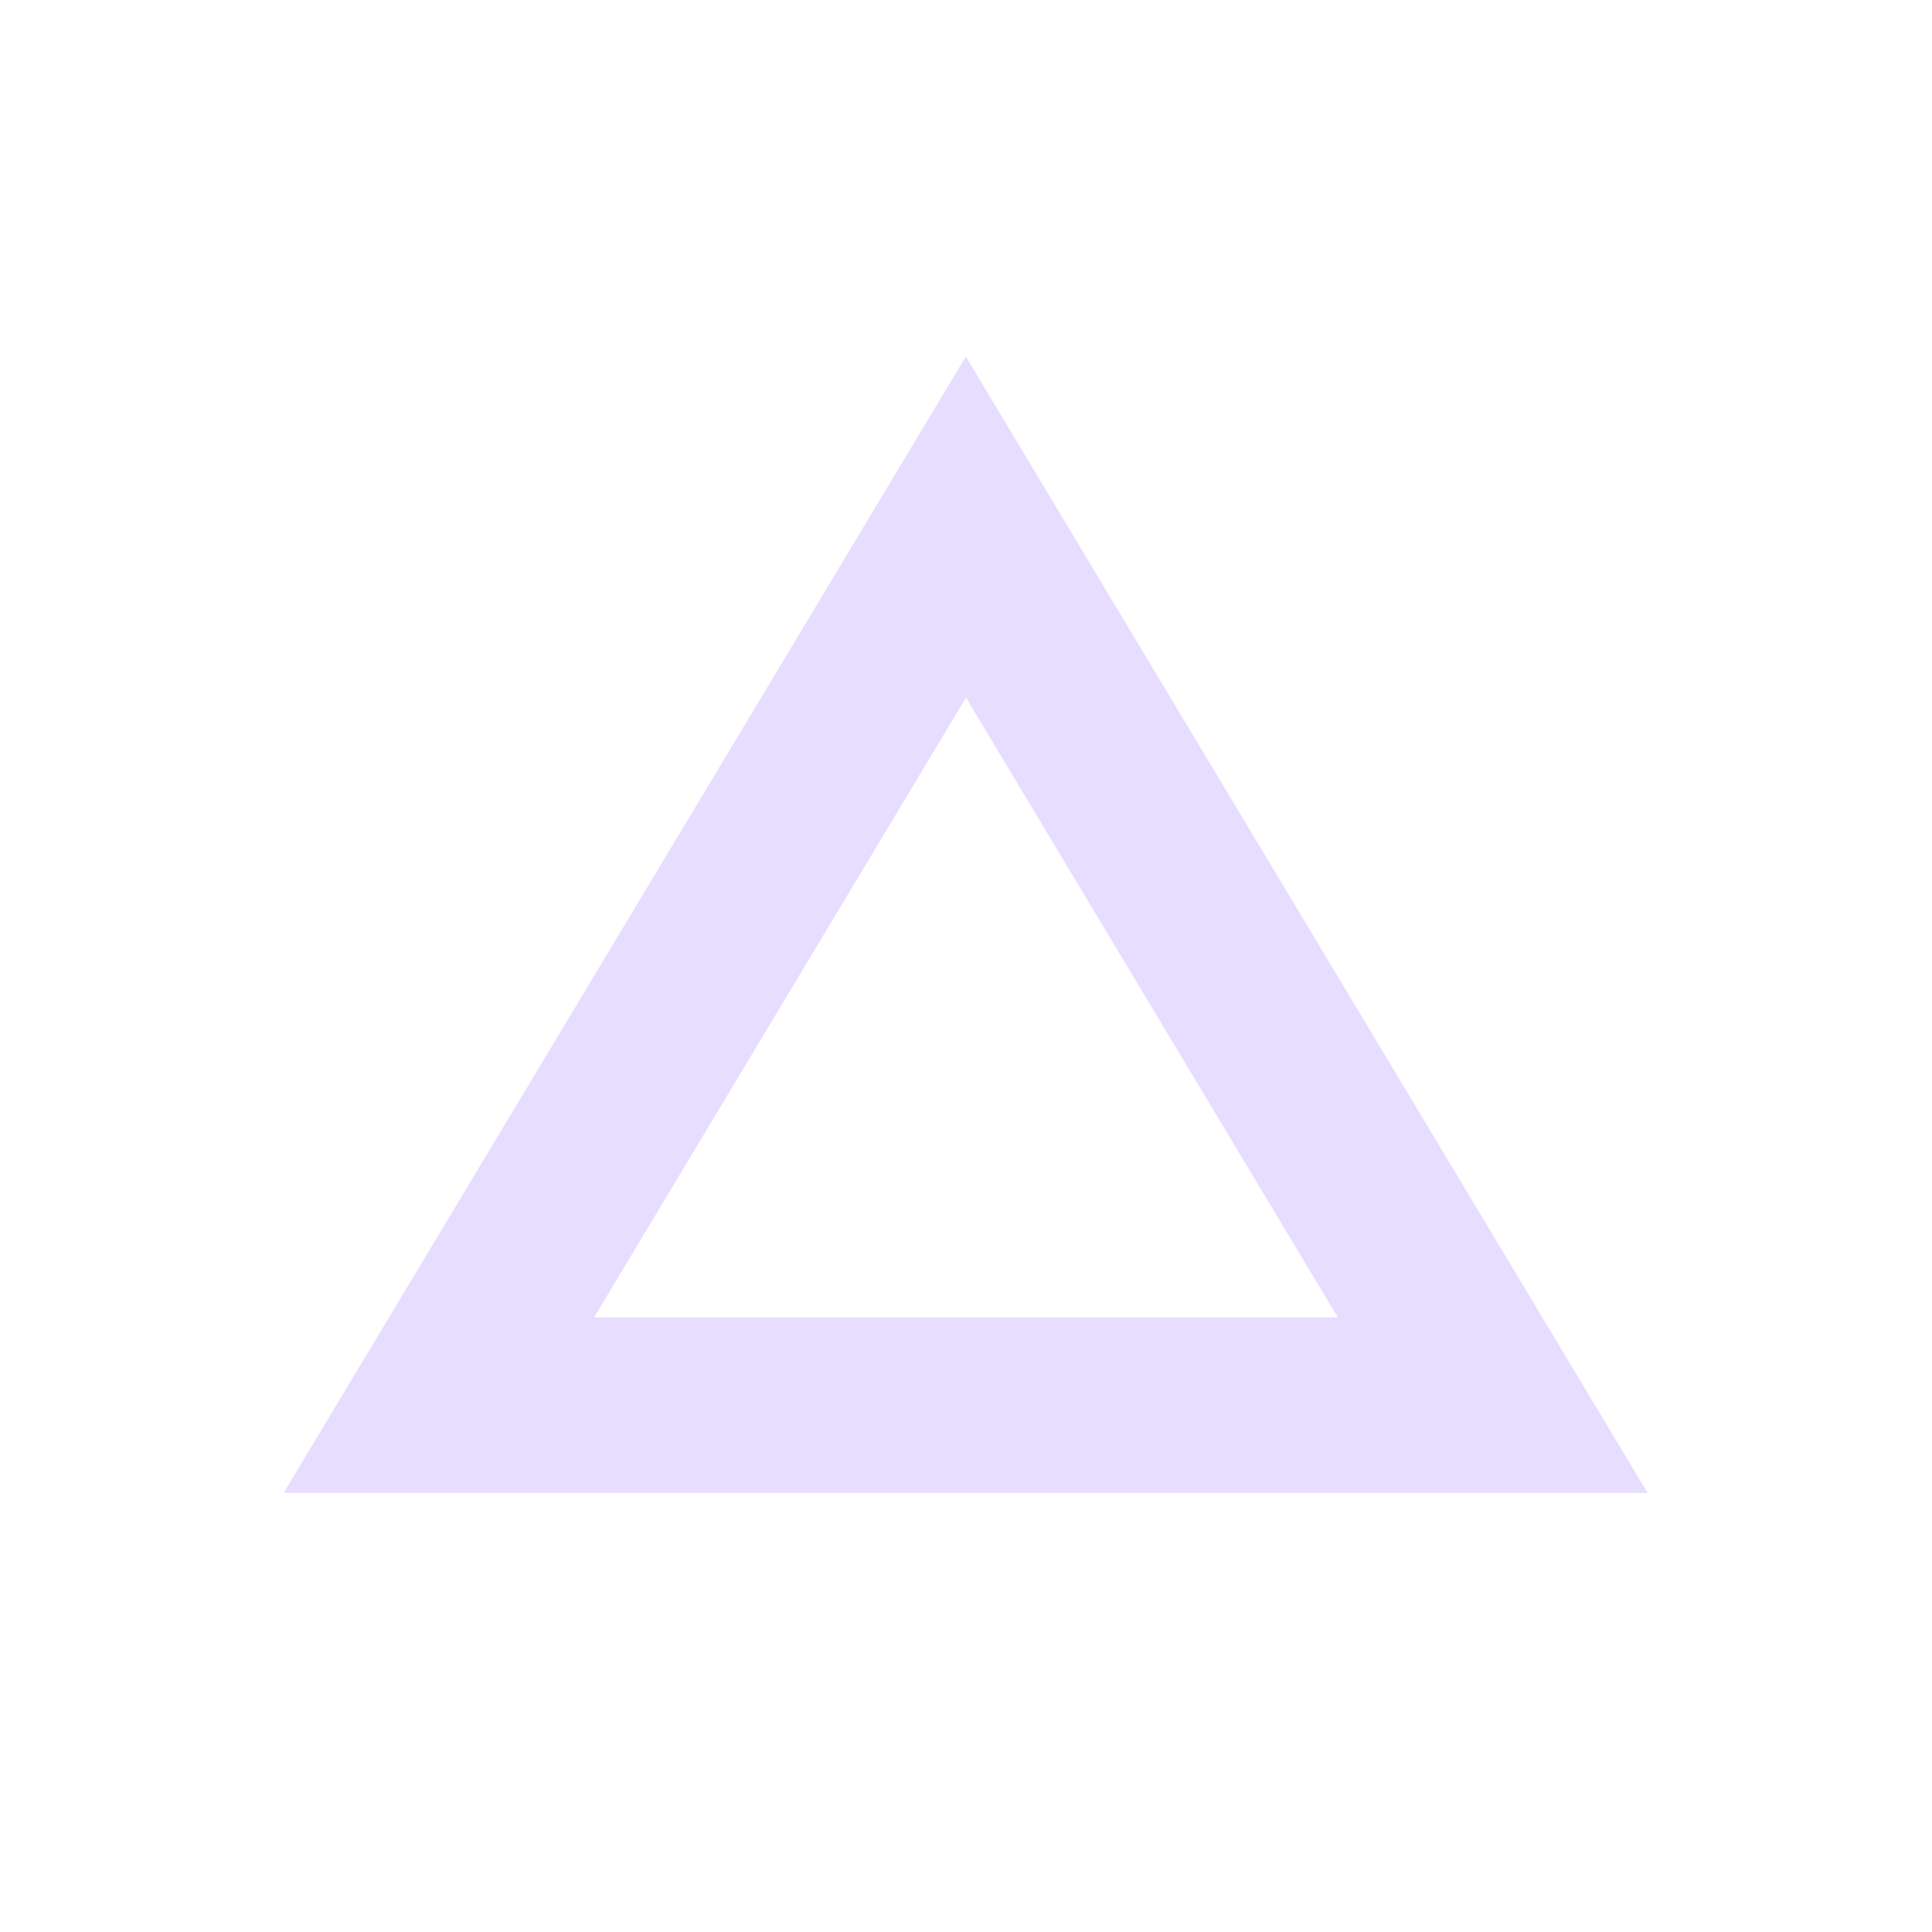 <svg height="22" viewBox="0 0 22 22" width="22" xmlns="http://www.w3.org/2000/svg">
  <path d="m7.996 1.057.002.004.002-.004zm.002.004-7.768 12.939h15.531zm.002 3.883 4.234 7.057h-8.469z" fill="#e6ddff" transform="translate(3 3)"/>
</svg>
